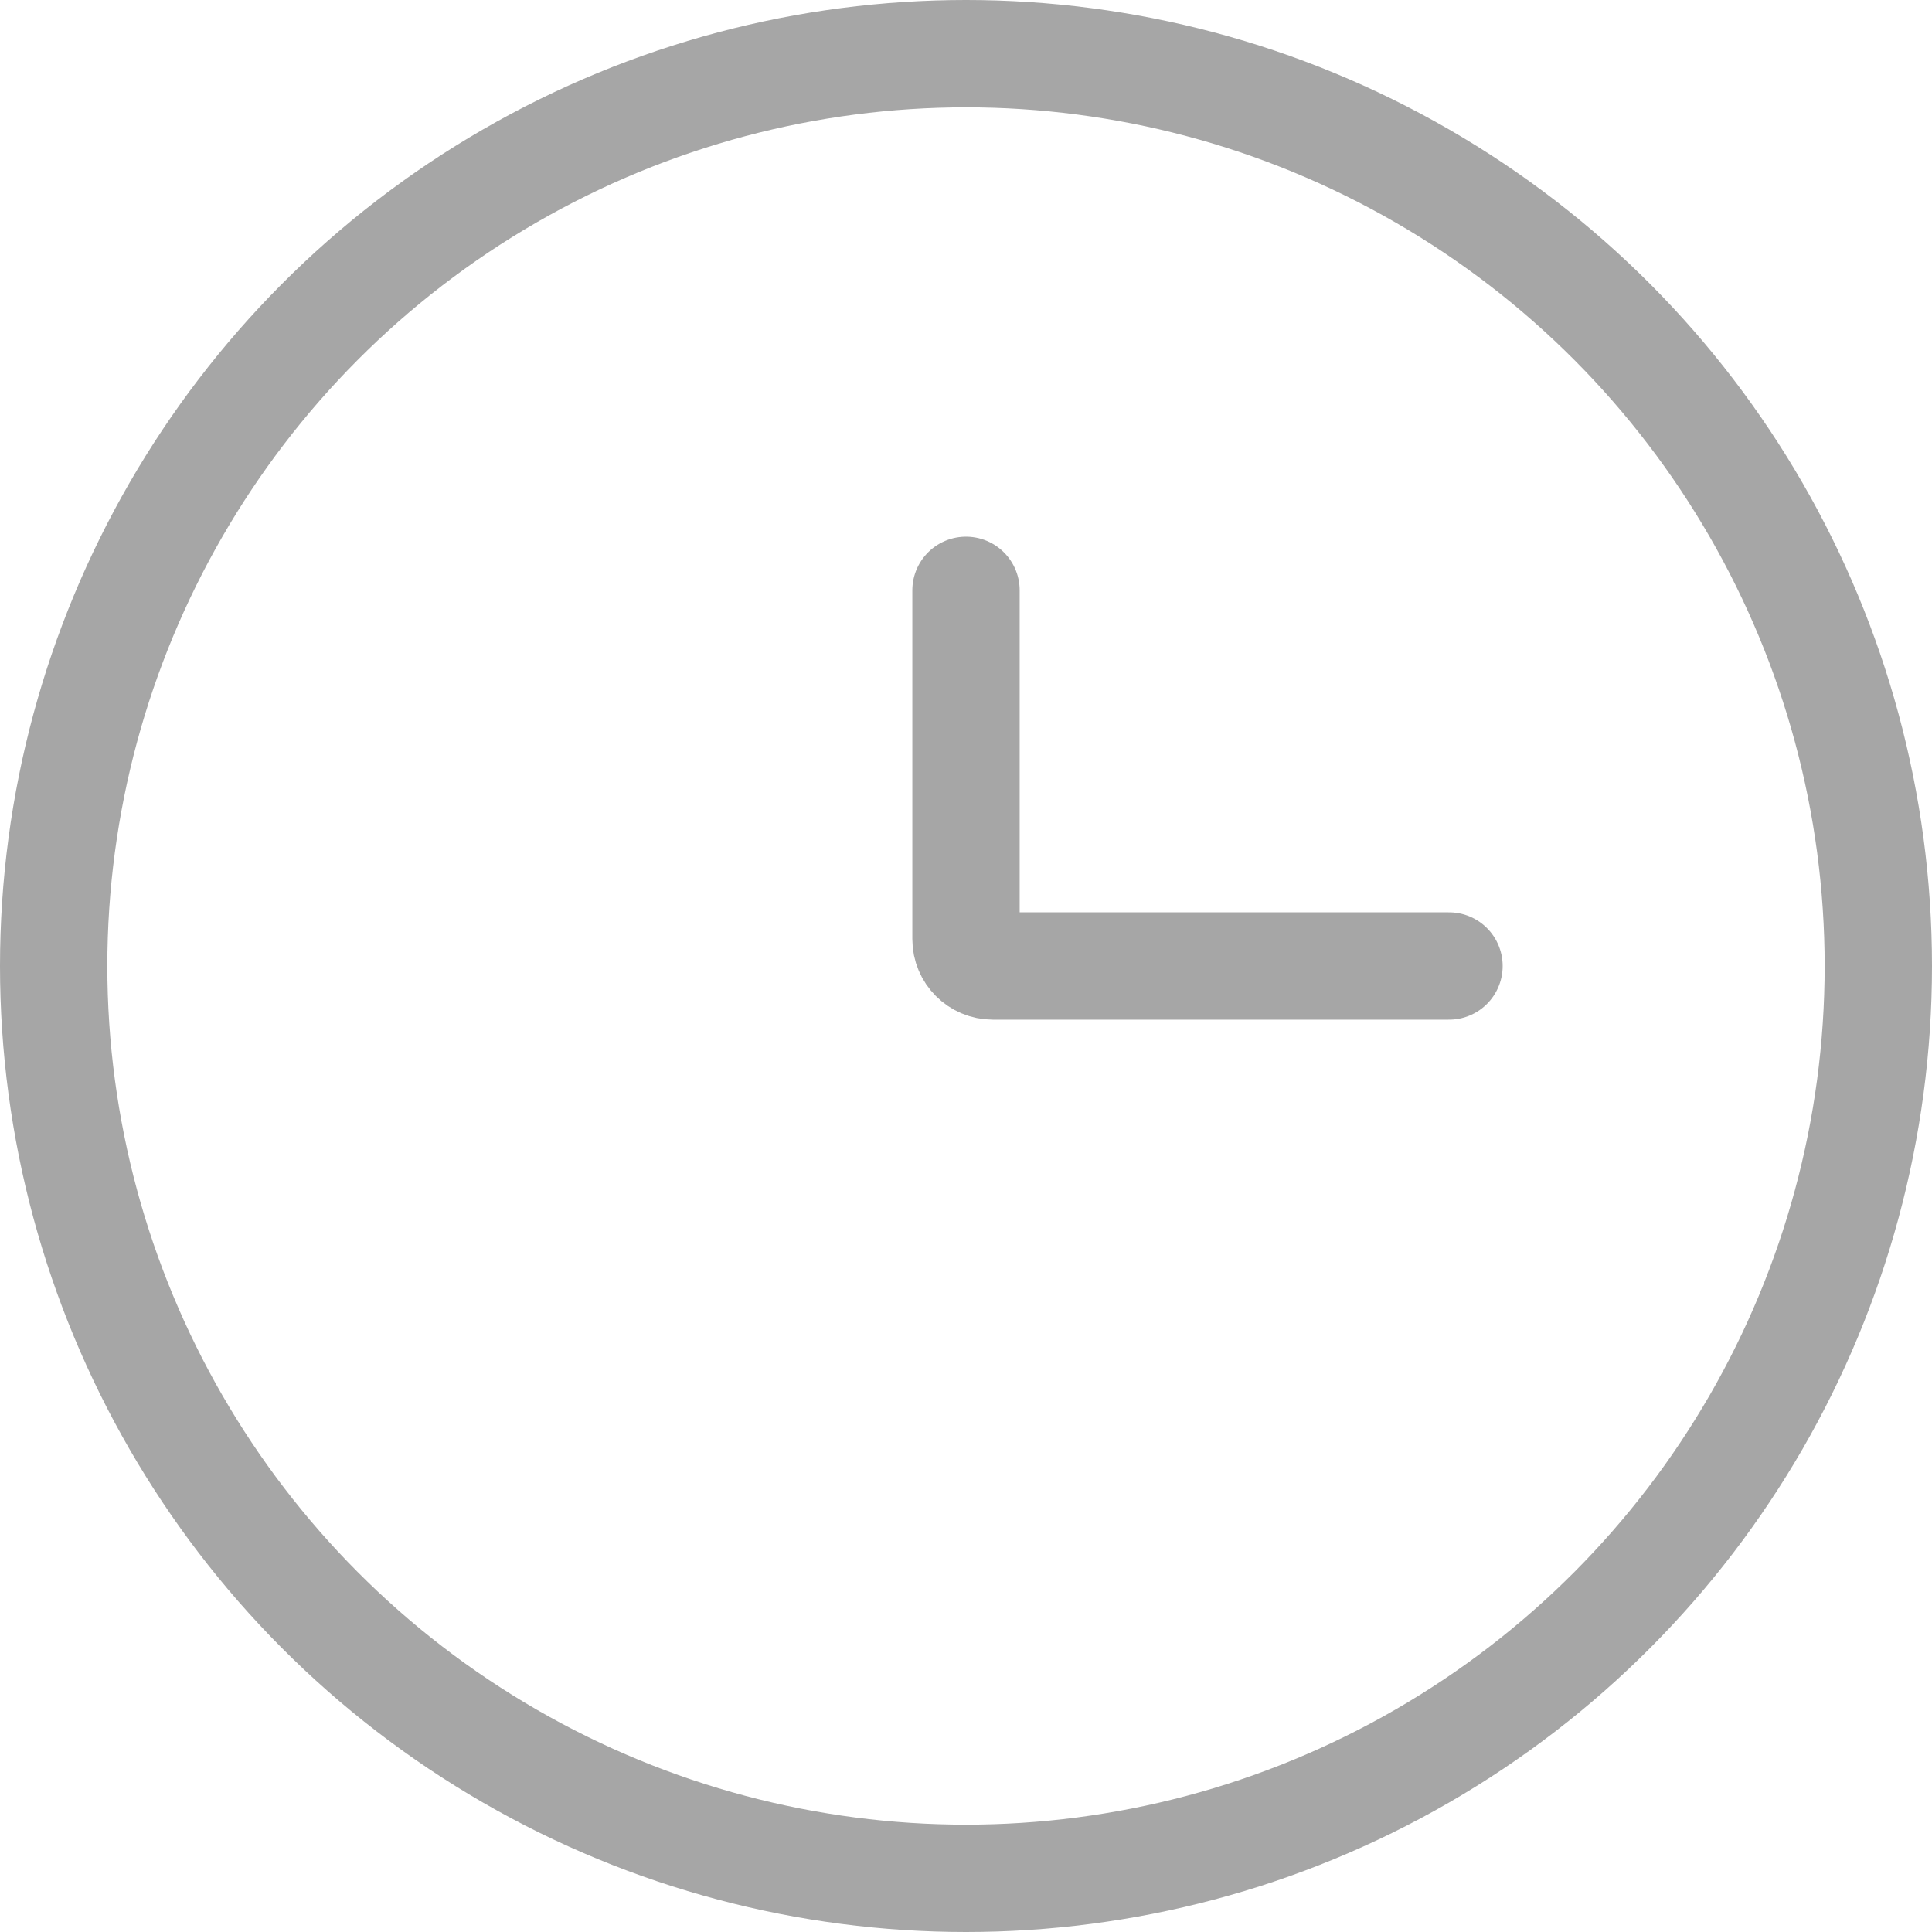 <svg width="18" height="18" viewBox="0 0 18 18" fill="none" xmlns="http://www.w3.org/2000/svg">
<circle cx="9" cy="9" r="8.5" stroke="#A6A6A6"/>
<path d="M13.5 9H9.25C9.112 9 9 8.888 9 8.75V5.5" stroke="#A6A6A6" stroke-linecap="round"/>
</svg>
